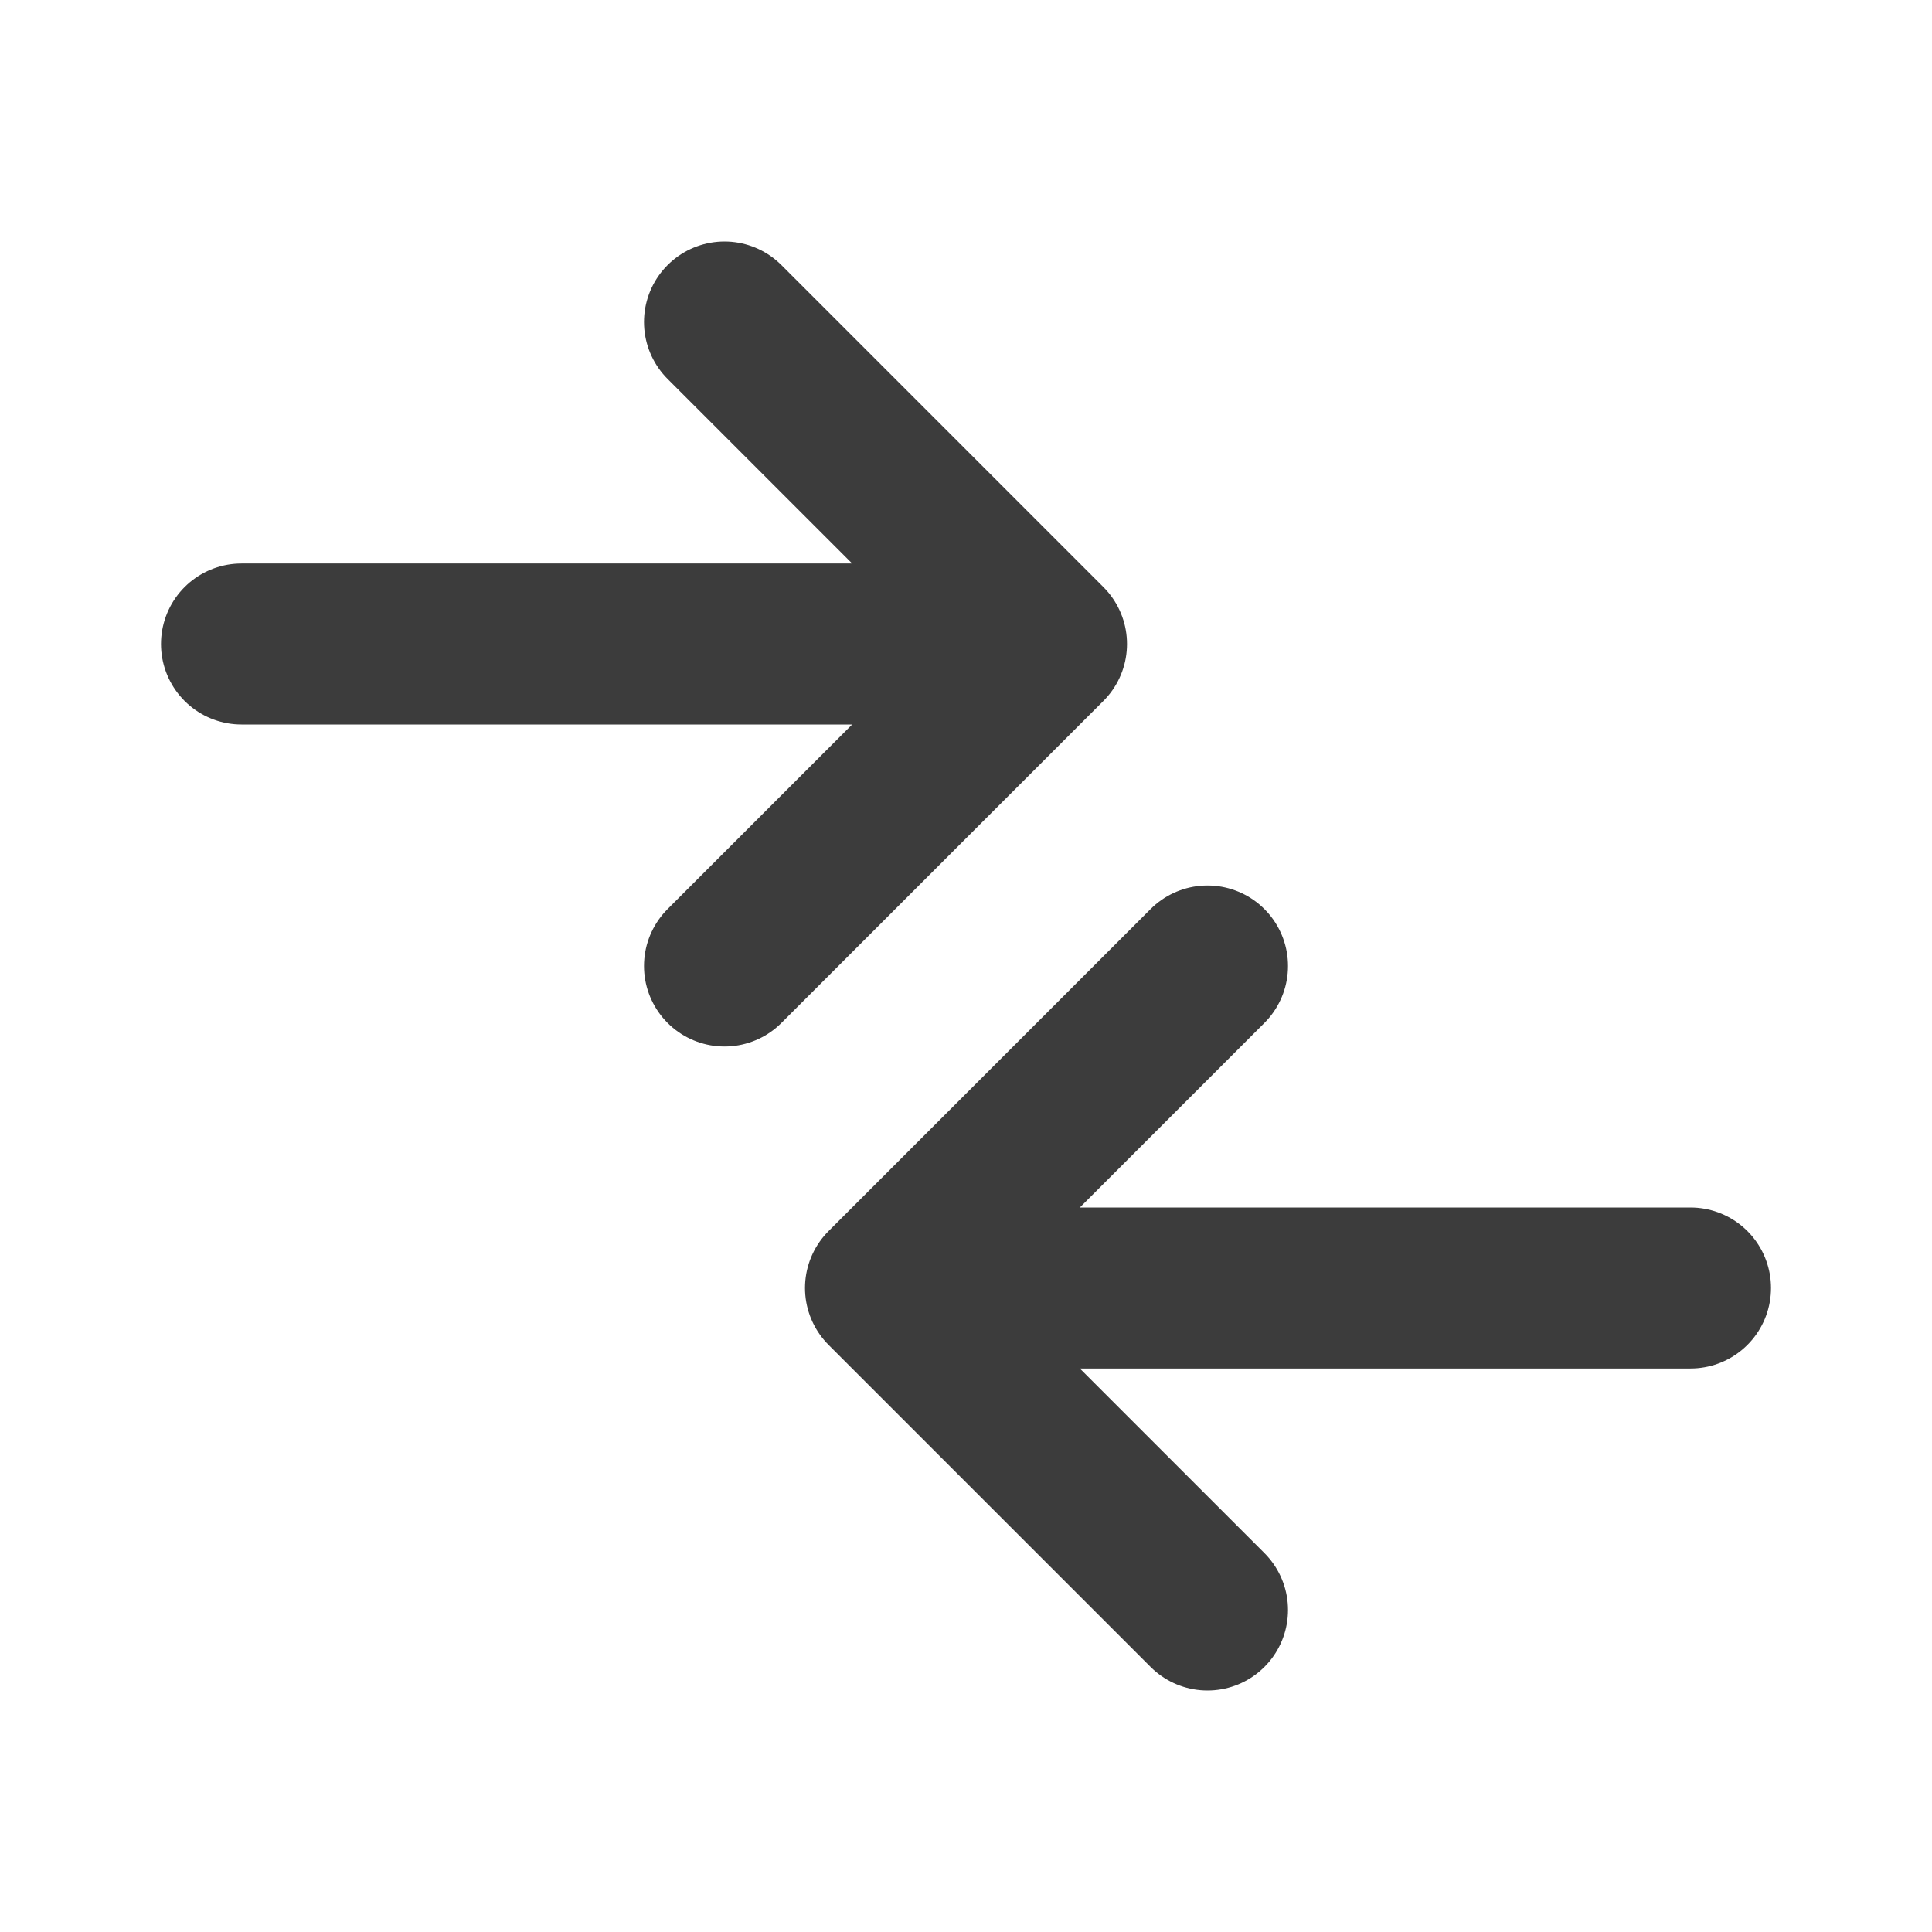 <svg width="24" height="24" viewBox="0 0 24 24" fill="none" xmlns="http://www.w3.org/2000/svg">
<path d="M9 12L13 8M13 8L9 4M13 8L3 8" stroke="#3C3C3C" stroke-width="2" stroke-linecap="round" stroke-linejoin="round"/>
<path d="M15 20L11 16M11 16L15 12M11 16H21" stroke="#3C3C3C" stroke-width="2" stroke-linecap="round" stroke-linejoin="round"/>
</svg>
